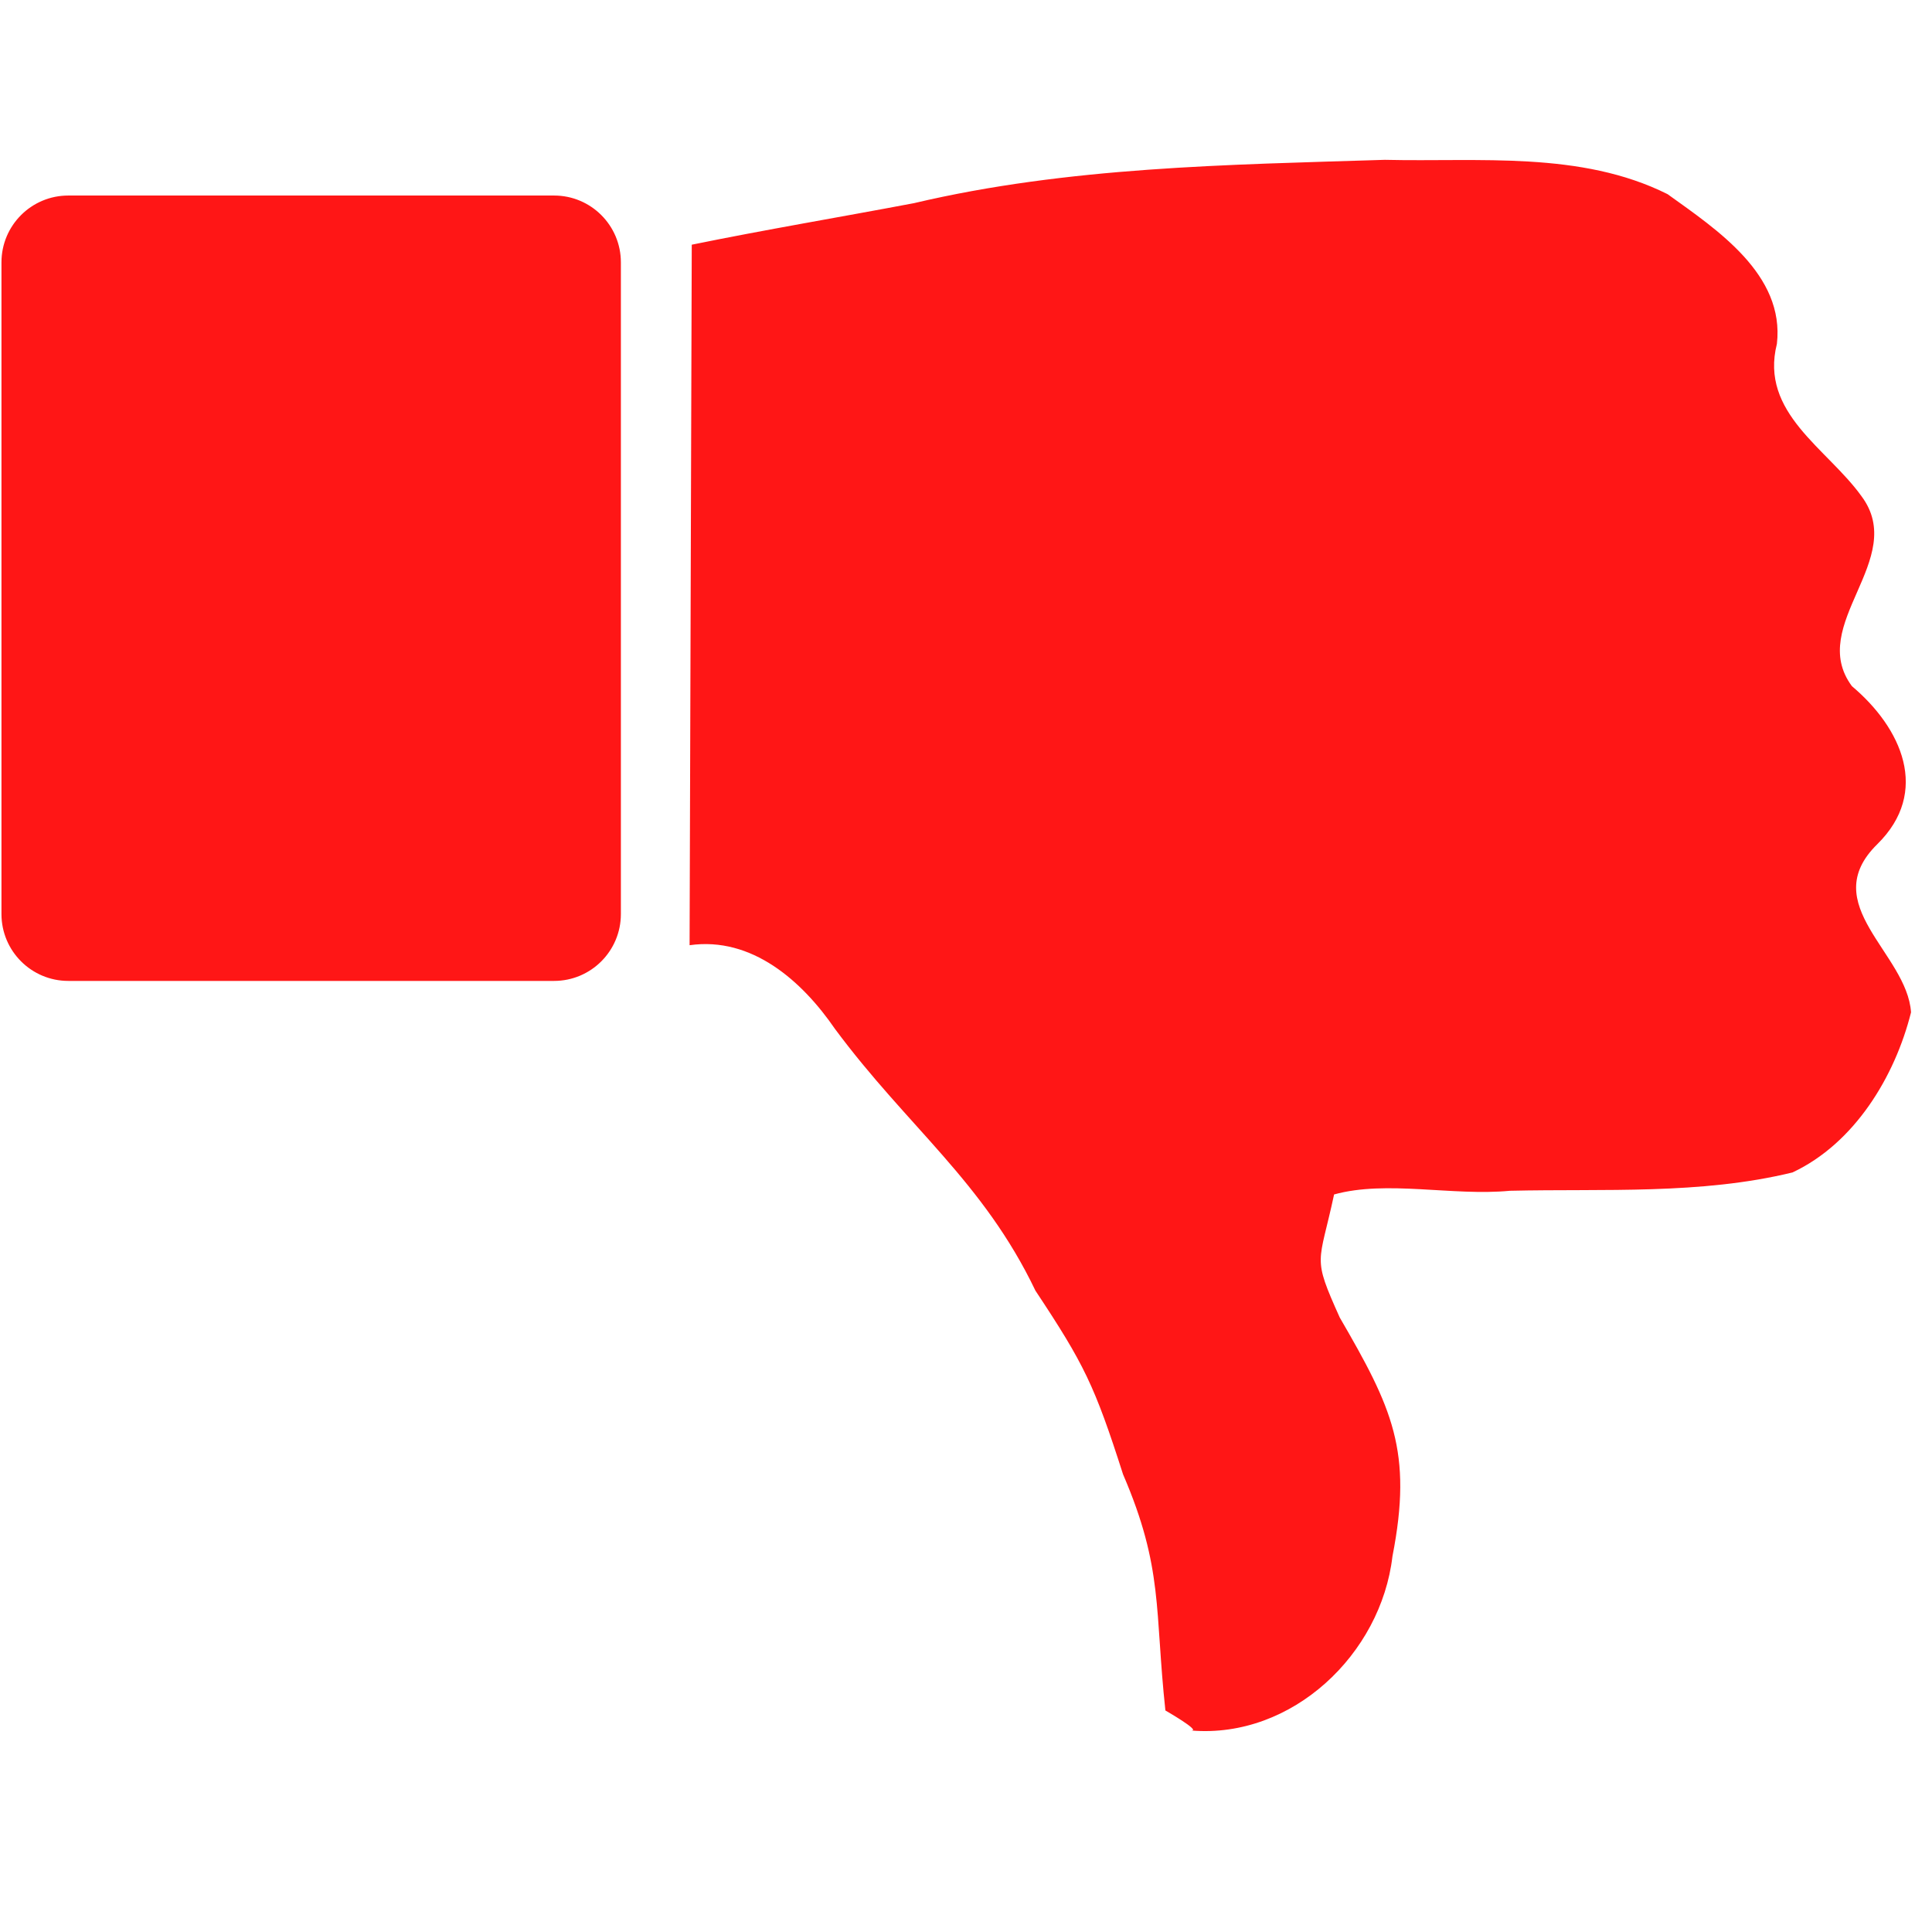 <svg xmlns="http://www.w3.org/2000/svg" width="375" viewBox="0 0 375 375" height="375" version="1.0"><path fill="#FF1616" d="M 0.285 177.422 C 0.285 184.586 6.094 190.395 13.254 190.395 L 107.547 190.395 C 114.707 190.395 120.512 184.586 120.512 177.422 L 120.512 50.922 C 120.512 43.758 114.707 37.953 107.547 37.953 L 13.254 37.953 C 6.094 37.953 0.285 43.758 0.285 50.922 Z M 231.277 335.895 C 250.812 337.492 268.062 321.07 270.273 302.086 C 274.262 281.68 270.23 273.285 260.047 255.734 C 254.621 243.676 256.008 245.578 258.945 231.844 C 269.172 229.016 281.91 232.191 293.078 231.129 C 311.348 230.703 330.059 231.922 347.926 227.57 C 359.926 221.938 367.793 209.023 370.93 196.492 C 370.164 184.992 352.473 175.559 364.375 163.863 C 374.723 153.695 369.102 141.301 359.461 133.191 C 350.582 121.238 370.469 108.57 361.312 96.309 C 354.668 87.043 341.508 80.156 344.895 66.742 C 346.445 53.27 333.242 44.562 323.672 37.684 C 306.816 29.266 287.074 31.457 268.797 31.023 C 238.199 31.988 207.336 32.375 177.395 39.434 C 163.027 42.156 148.594 44.57 134.27 47.496 L 133.848 183.465 C 145.938 181.746 155.68 190.402 162.074 199.719 C 176.227 218.793 190.836 229.328 200.977 250.516 C 210.449 264.793 212.453 268.914 217.984 286.172 C 225.855 304.449 224.094 312.504 226.203 332.004 C 226.203 332.004 233.082 335.949 231.273 335.887 Z M 231.277 335.895"/></svg>